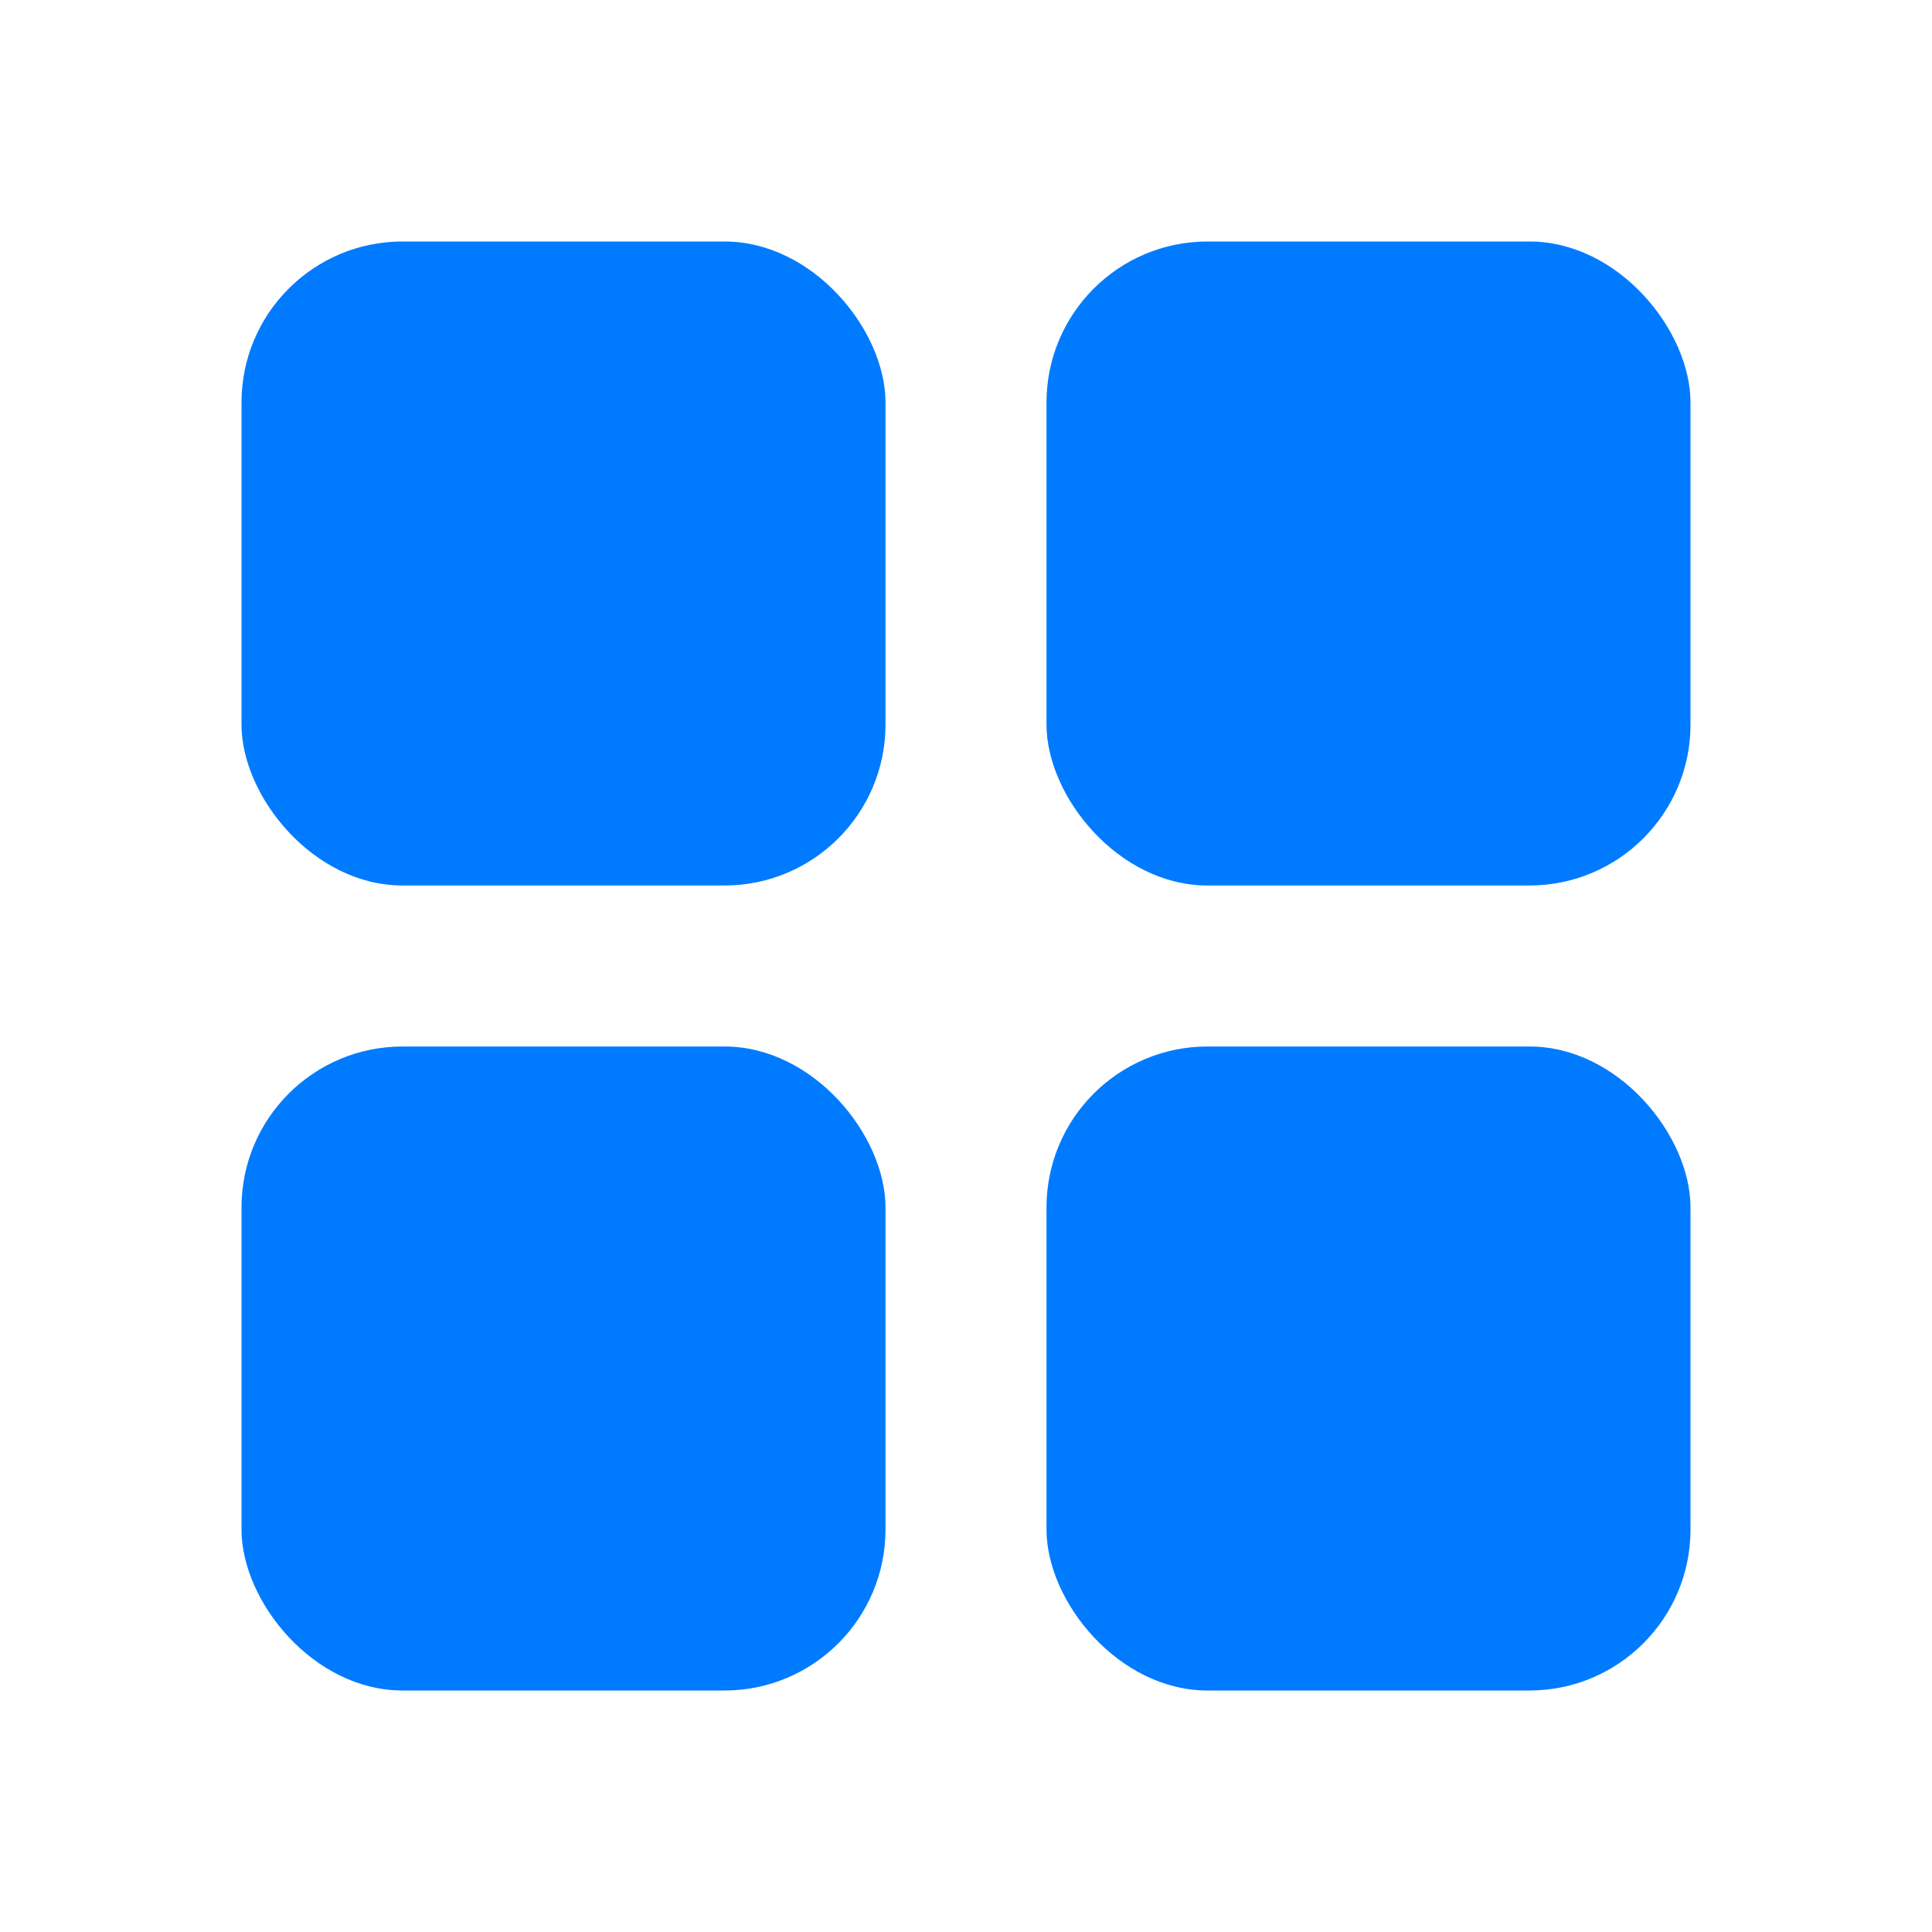 <?xml version="1.0" encoding="UTF-8"?>
<svg width="24" height="24" viewBox="0 0 24 24" xmlns="http://www.w3.org/2000/svg">
    <rect x="3" y="3" width="8" height="8" rx="2" fill="#007bff"/>
    <rect x="13" y="3" width="8" height="8" rx="2" fill="#007bff"/>
    <rect x="3" y="13" width="8" height="8" rx="2" fill="#007bff"/>
    <rect x="13" y="13" width="8" height="8" rx="2" fill="#007bff"/>
</svg> 